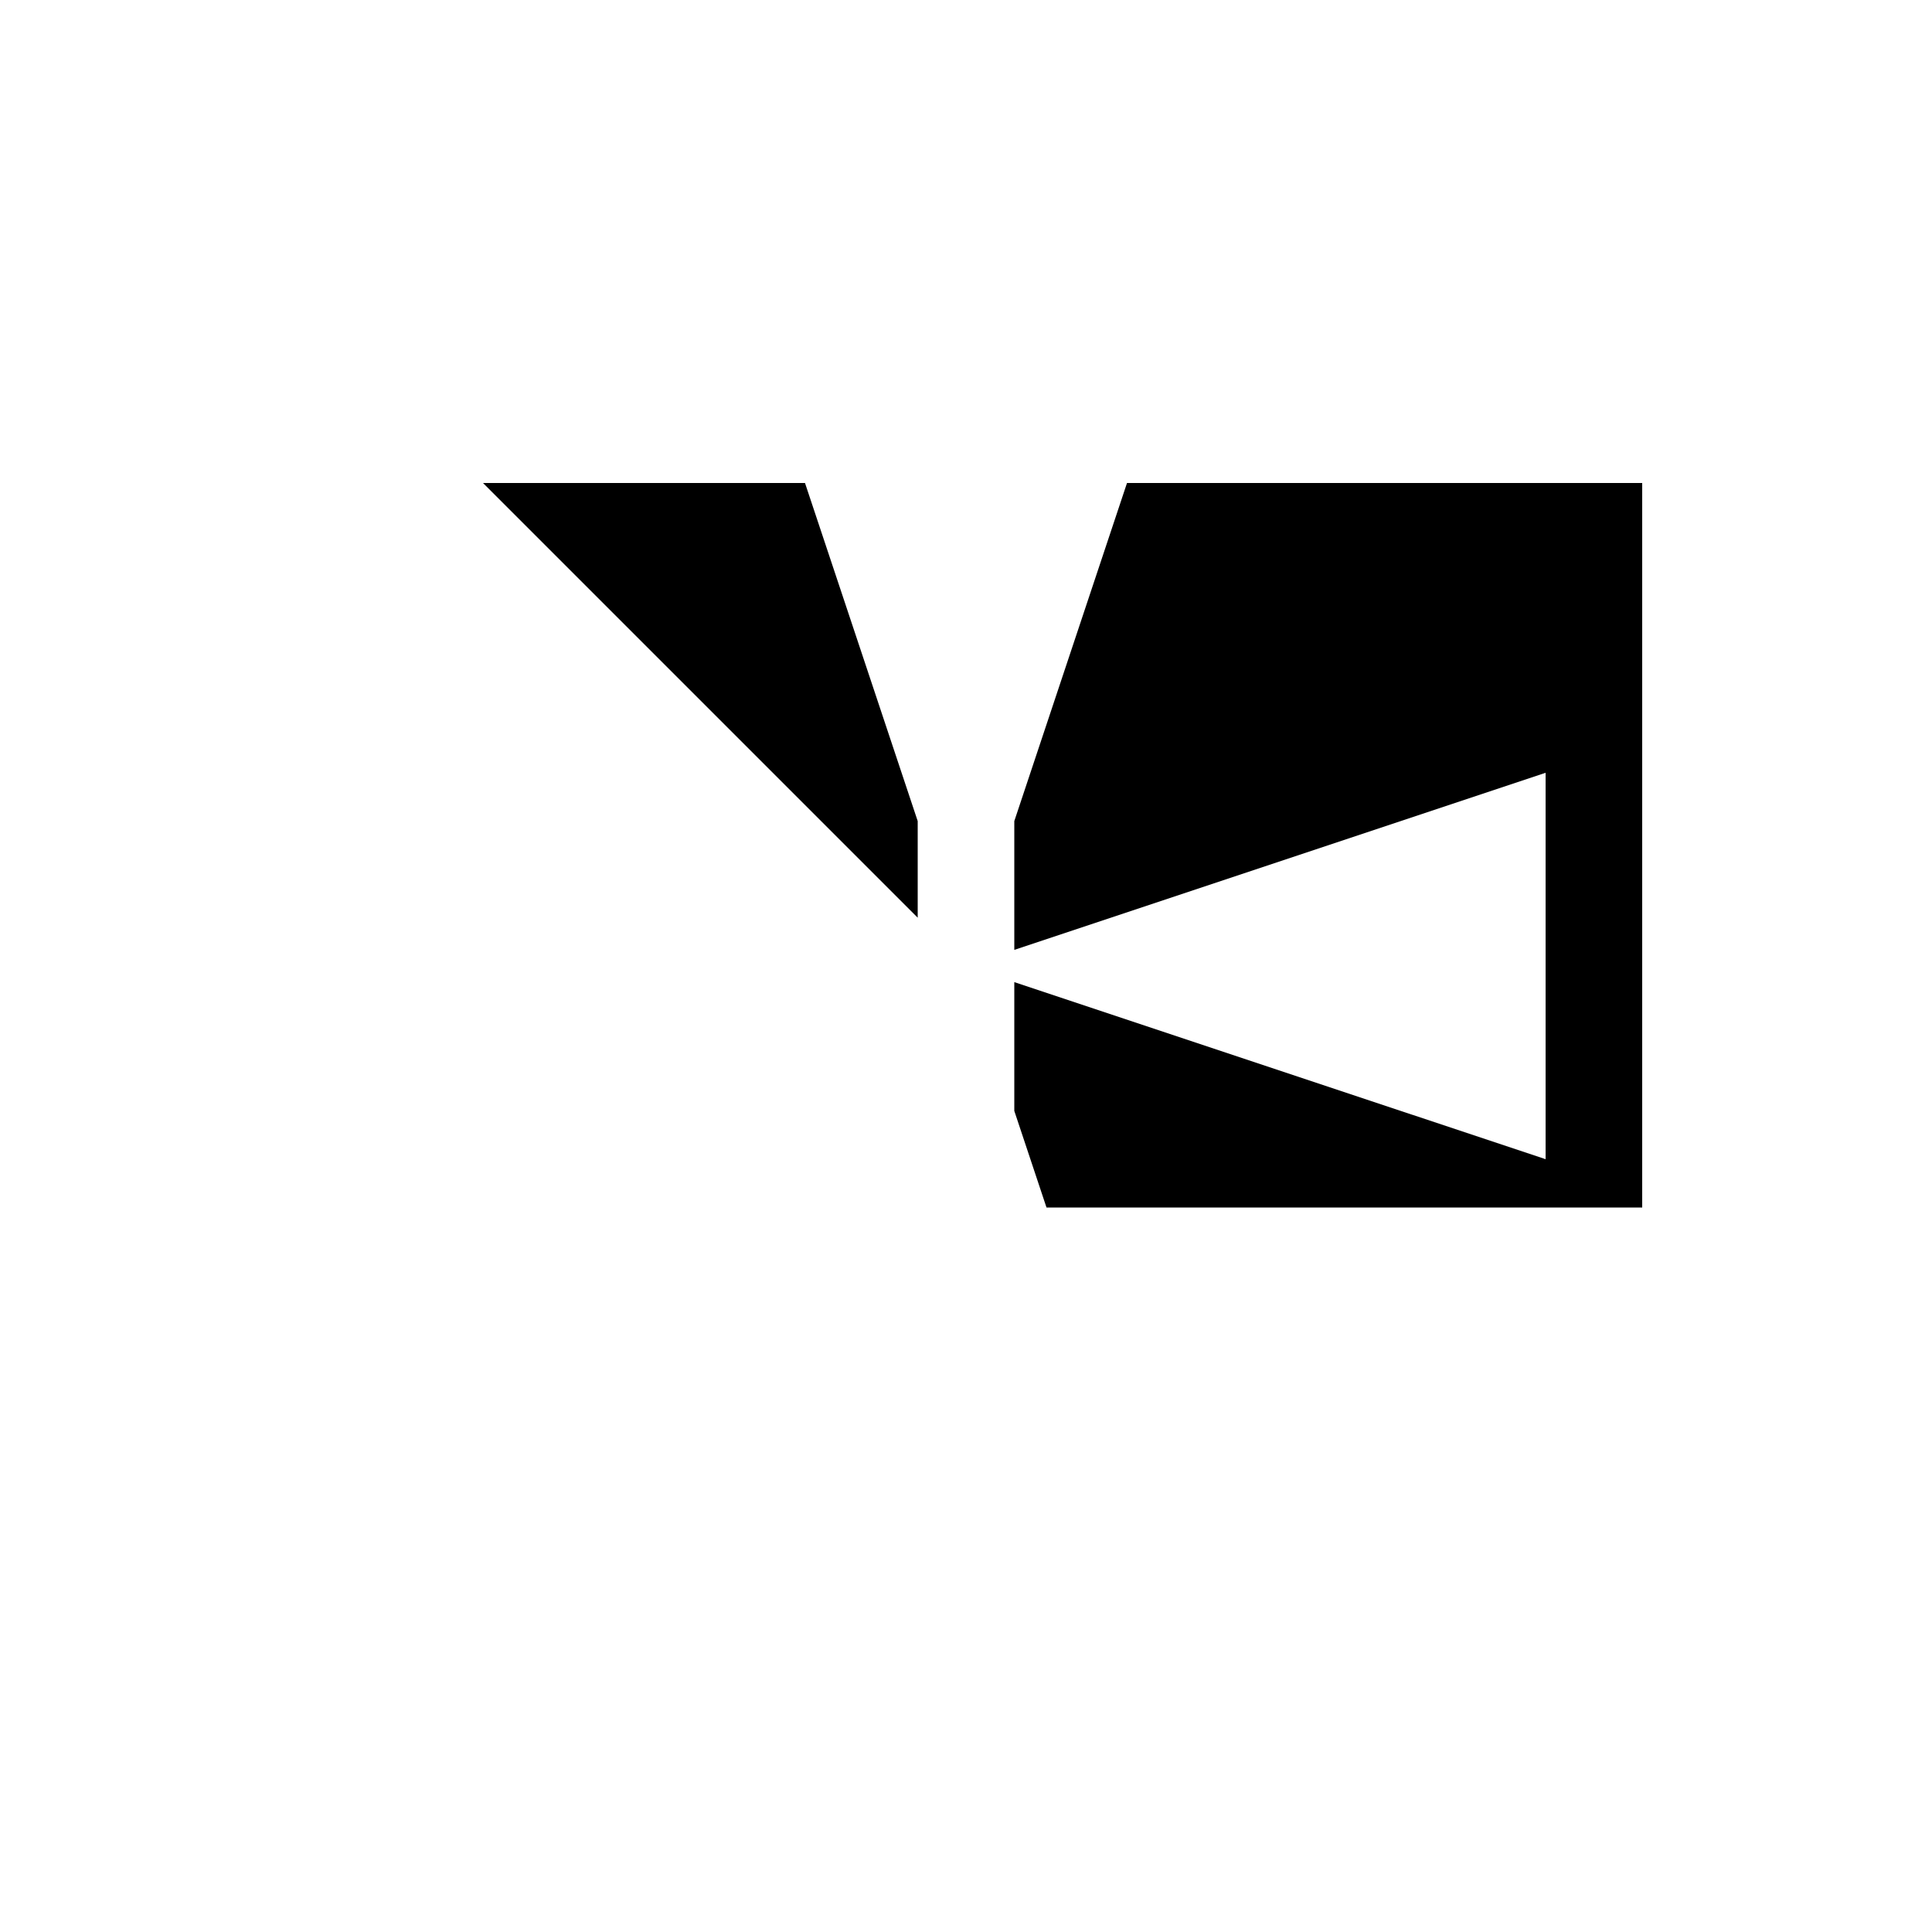 <svg xmlns="http://www.w3.org/2000/svg" viewBox="-100 -100 500 500"><path style="fill:#000000" fill-rule="evenodd" d="M 25 25 L 108.333 25 L 137.5 112.5 L 137.5 137.5 M 162.5 112.5 L 191.667 25 L 325 25 L 325 212.5 L 170.833 212.5 L 162.5 187.5 L 162.5 154.167 L 300 200 L 300 100 L 162.5 145.833"/></svg>
